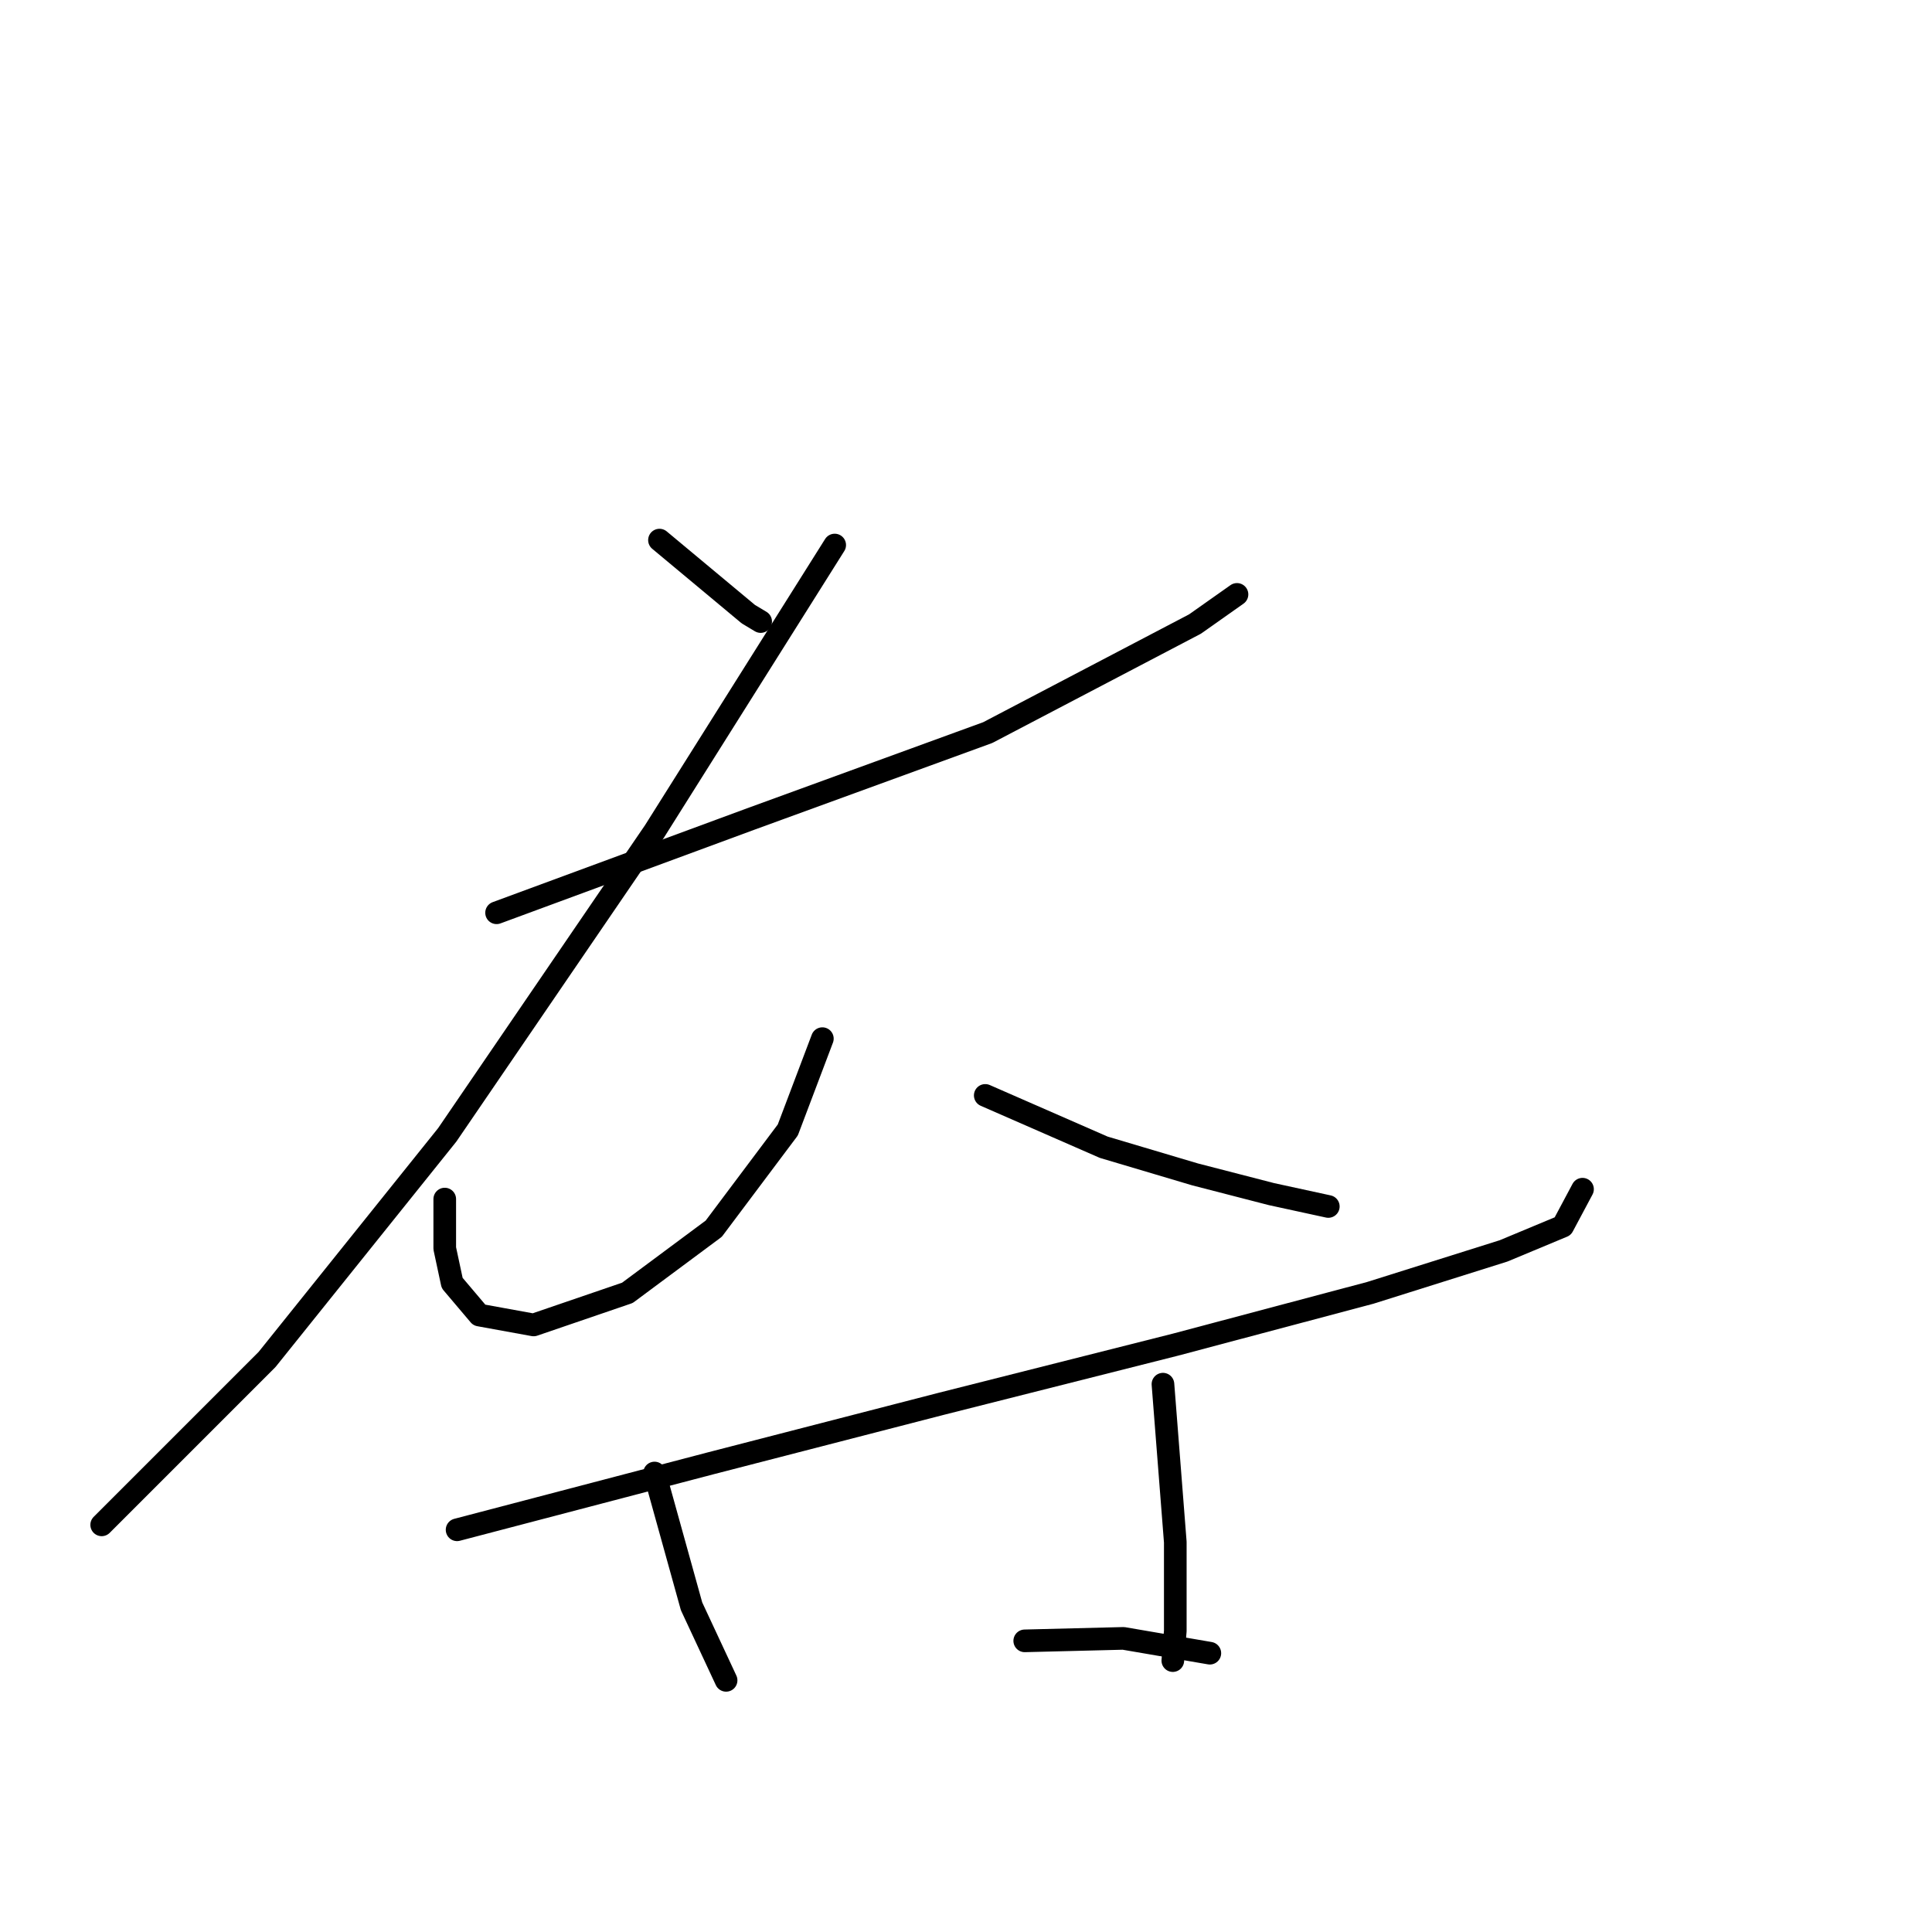 <?xml version="1.0" standalone="no"?>
    <svg width="256" height="256" xmlns="http://www.w3.org/2000/svg" version="1.1">
    <polyline stroke="black" stroke-width="3" stroke-linecap="round" fill="transparent" stroke-linejoin="round" points="87.383 71.566 99.156 81.377 100.791 82.358 100.791 82.358 " />
        <polyline stroke="black" stroke-width="3" stroke-linecap="round" fill="transparent" stroke-linejoin="round" points="65.799 120.948 99.483 108.52 130.878 97.074 158.348 82.685 163.908 78.761 163.908 78.761 " />
        <polyline stroke="black" stroke-width="3" stroke-linecap="round" fill="transparent" stroke-linejoin="round" points="110.602 72.22 86.729 110.156 59.258 150.38 35.385 180.14 13.474 202.051 13.474 202.051 " />
        <polyline stroke="black" stroke-width="3" stroke-linecap="round" fill="transparent" stroke-linejoin="round" points="58.931 158.883 58.931 165.424 59.912 170.002 63.51 174.253 70.704 175.562 83.131 171.31 94.577 162.807 104.388 149.726 108.967 137.626 108.967 137.626 " />
        <polyline stroke="black" stroke-width="3" stroke-linecap="round" fill="transparent" stroke-linejoin="round" points="130.551 145.148 146.248 152.015 158.348 155.613 168.486 158.229 176.008 159.864 176.008 159.864 " />
        <polyline stroke="black" stroke-width="3" stroke-linecap="round" fill="transparent" stroke-linejoin="round" points="60.566 202.705 94.25 193.875 124.664 186.027 155.732 178.178 181.567 171.31 199.227 165.751 207.076 162.48 209.692 157.575 209.692 157.575 " />
        <polyline stroke="black" stroke-width="3" stroke-linecap="round" fill="transparent" stroke-linejoin="round" points="86.729 195.183 91.634 212.843 96.212 222.654 96.212 222.654 " />
        <polyline stroke="black" stroke-width="3" stroke-linecap="round" fill="transparent" stroke-linejoin="round" points="154.097 183.41 155.732 204.34 155.732 216.113 155.405 220.038 155.405 220.038 " />
        <polyline stroke="black" stroke-width="3" stroke-linecap="round" fill="transparent" stroke-linejoin="round" points="135.783 217.421 148.864 217.094 160.31 219.057 160.31 219.057 " />
        </svg>